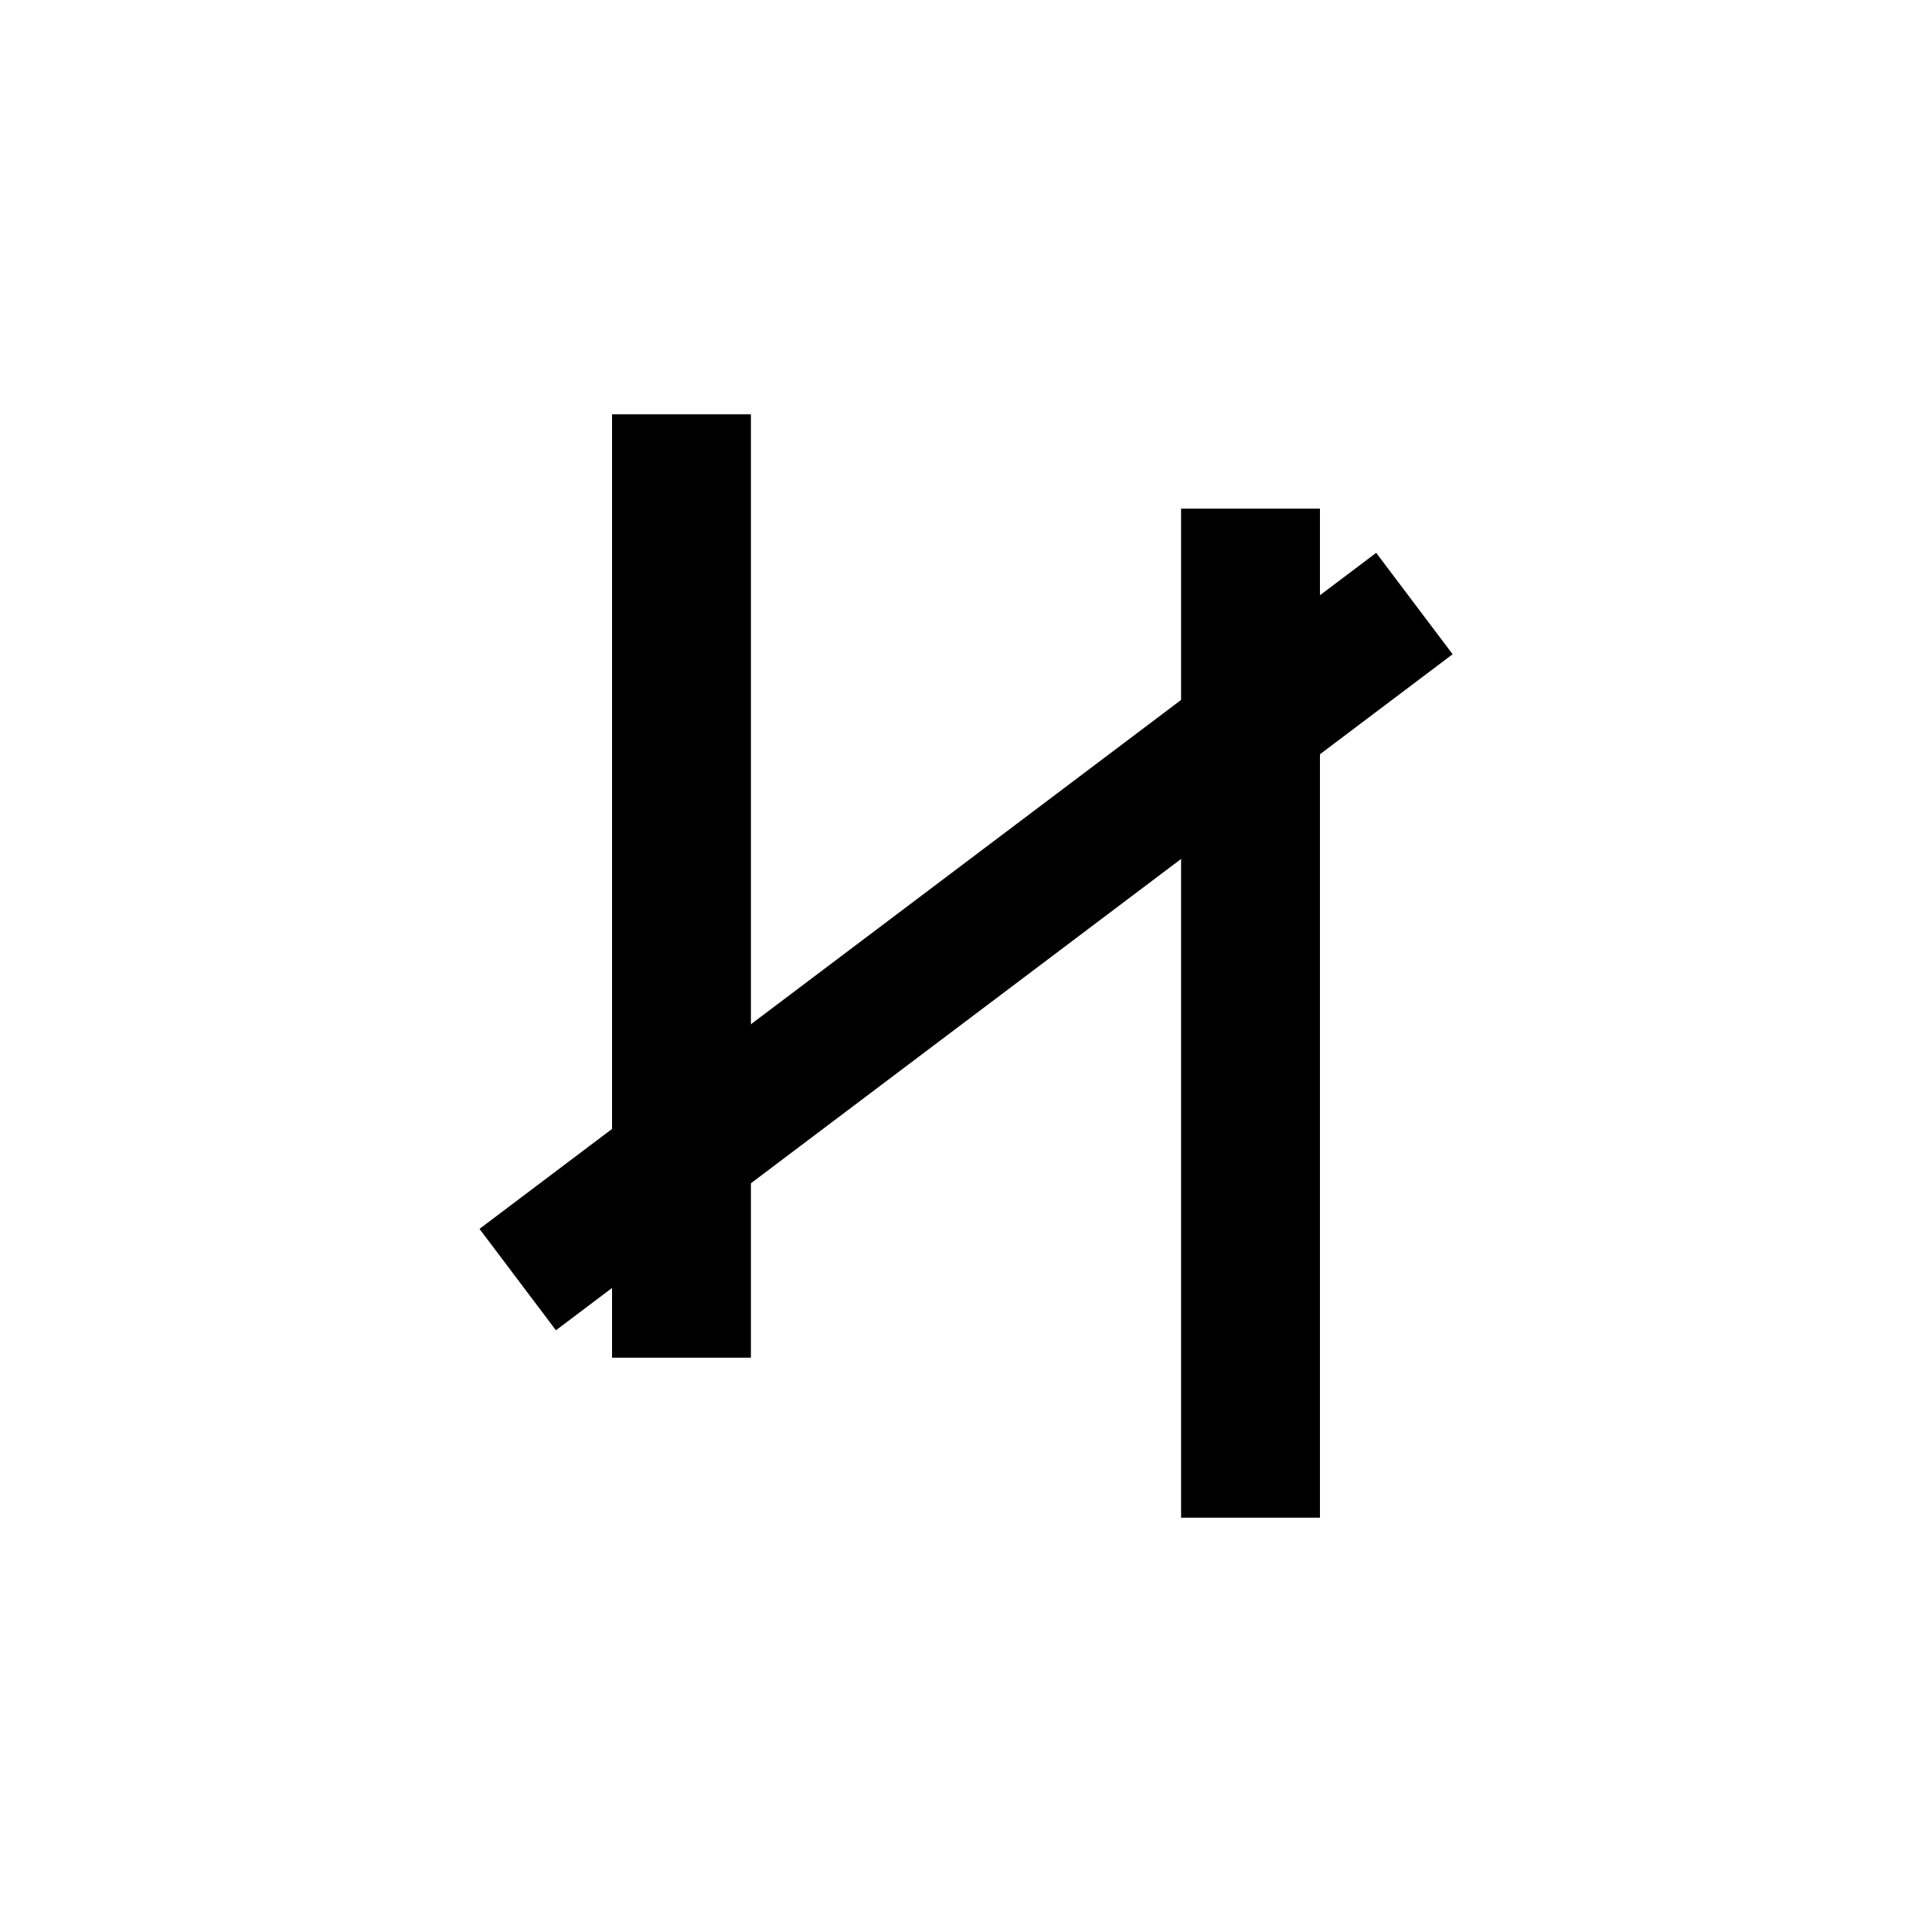 <svg xmlns="http://www.w3.org/2000/svg" viewBox="0 0 1024 1024">
    <path d="M254.141 651.329l475.267-358.31 40.515 53.739-475.267 358.31z"/>
    <path d="M324.4 219.6H398v500h-73.6zM626 269.6h73.6v534.8H626z"/>
</svg>

